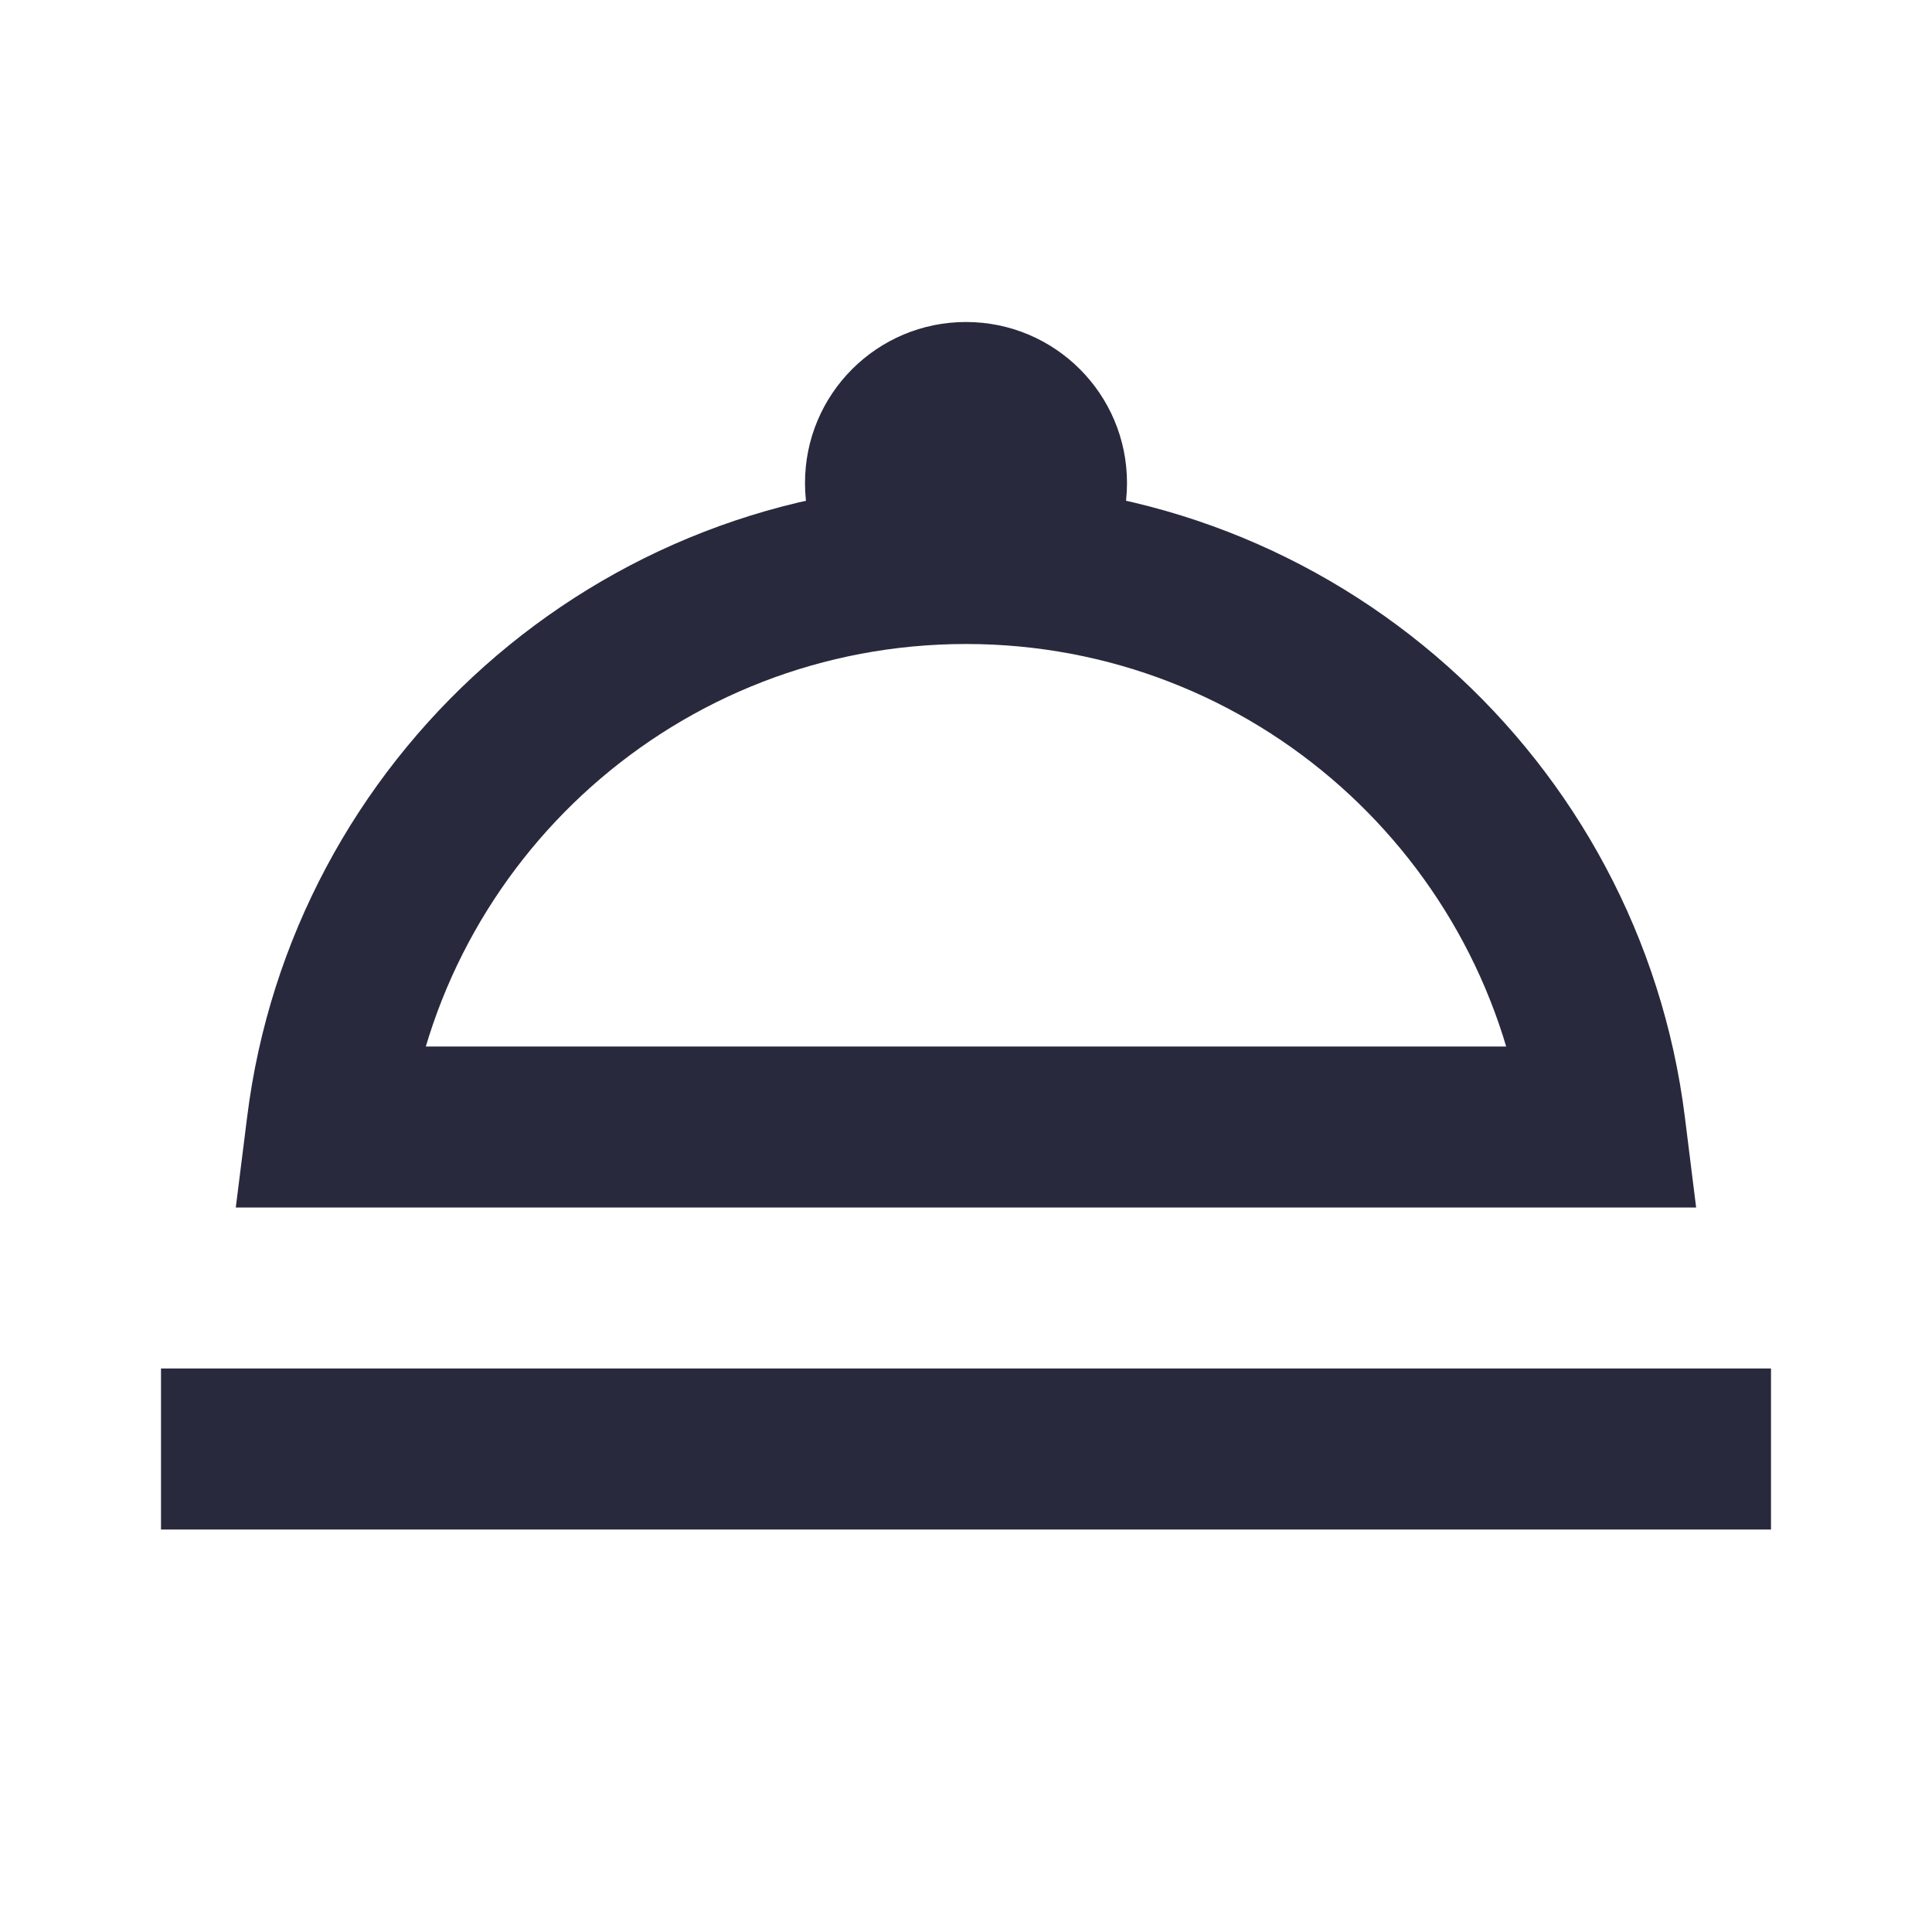 <svg width="24" height="24" viewBox="0 0 24 24" fill="none" xmlns="http://www.w3.org/2000/svg">
<path d="M19.938 14V15H21.07L20.93 13.876L19.938 14ZM4.062 14L3.07 13.876L2.929 15H4.062V14ZM12 6V8C13.105 8 14 7.105 14 6H12ZM12 6H10C10 7.105 10.895 8 12 8V6ZM12 6V4C10.895 4 10 4.895 10 6H12ZM12 6H14C14 4.895 13.105 4 12 4V6ZM12 8C15.569 8 18.515 10.672 18.946 14.124L20.93 13.876C20.377 9.436 16.59 6 12 6V8ZM5.054 14.124C5.485 10.672 8.431 8 12 8V6C7.41 6 3.623 9.436 3.07 13.876L5.054 14.124ZM19.938 13H4.062V15H19.938V13ZM2 19H22V17H2V19Z" fill="#28293D"/>
</svg>
